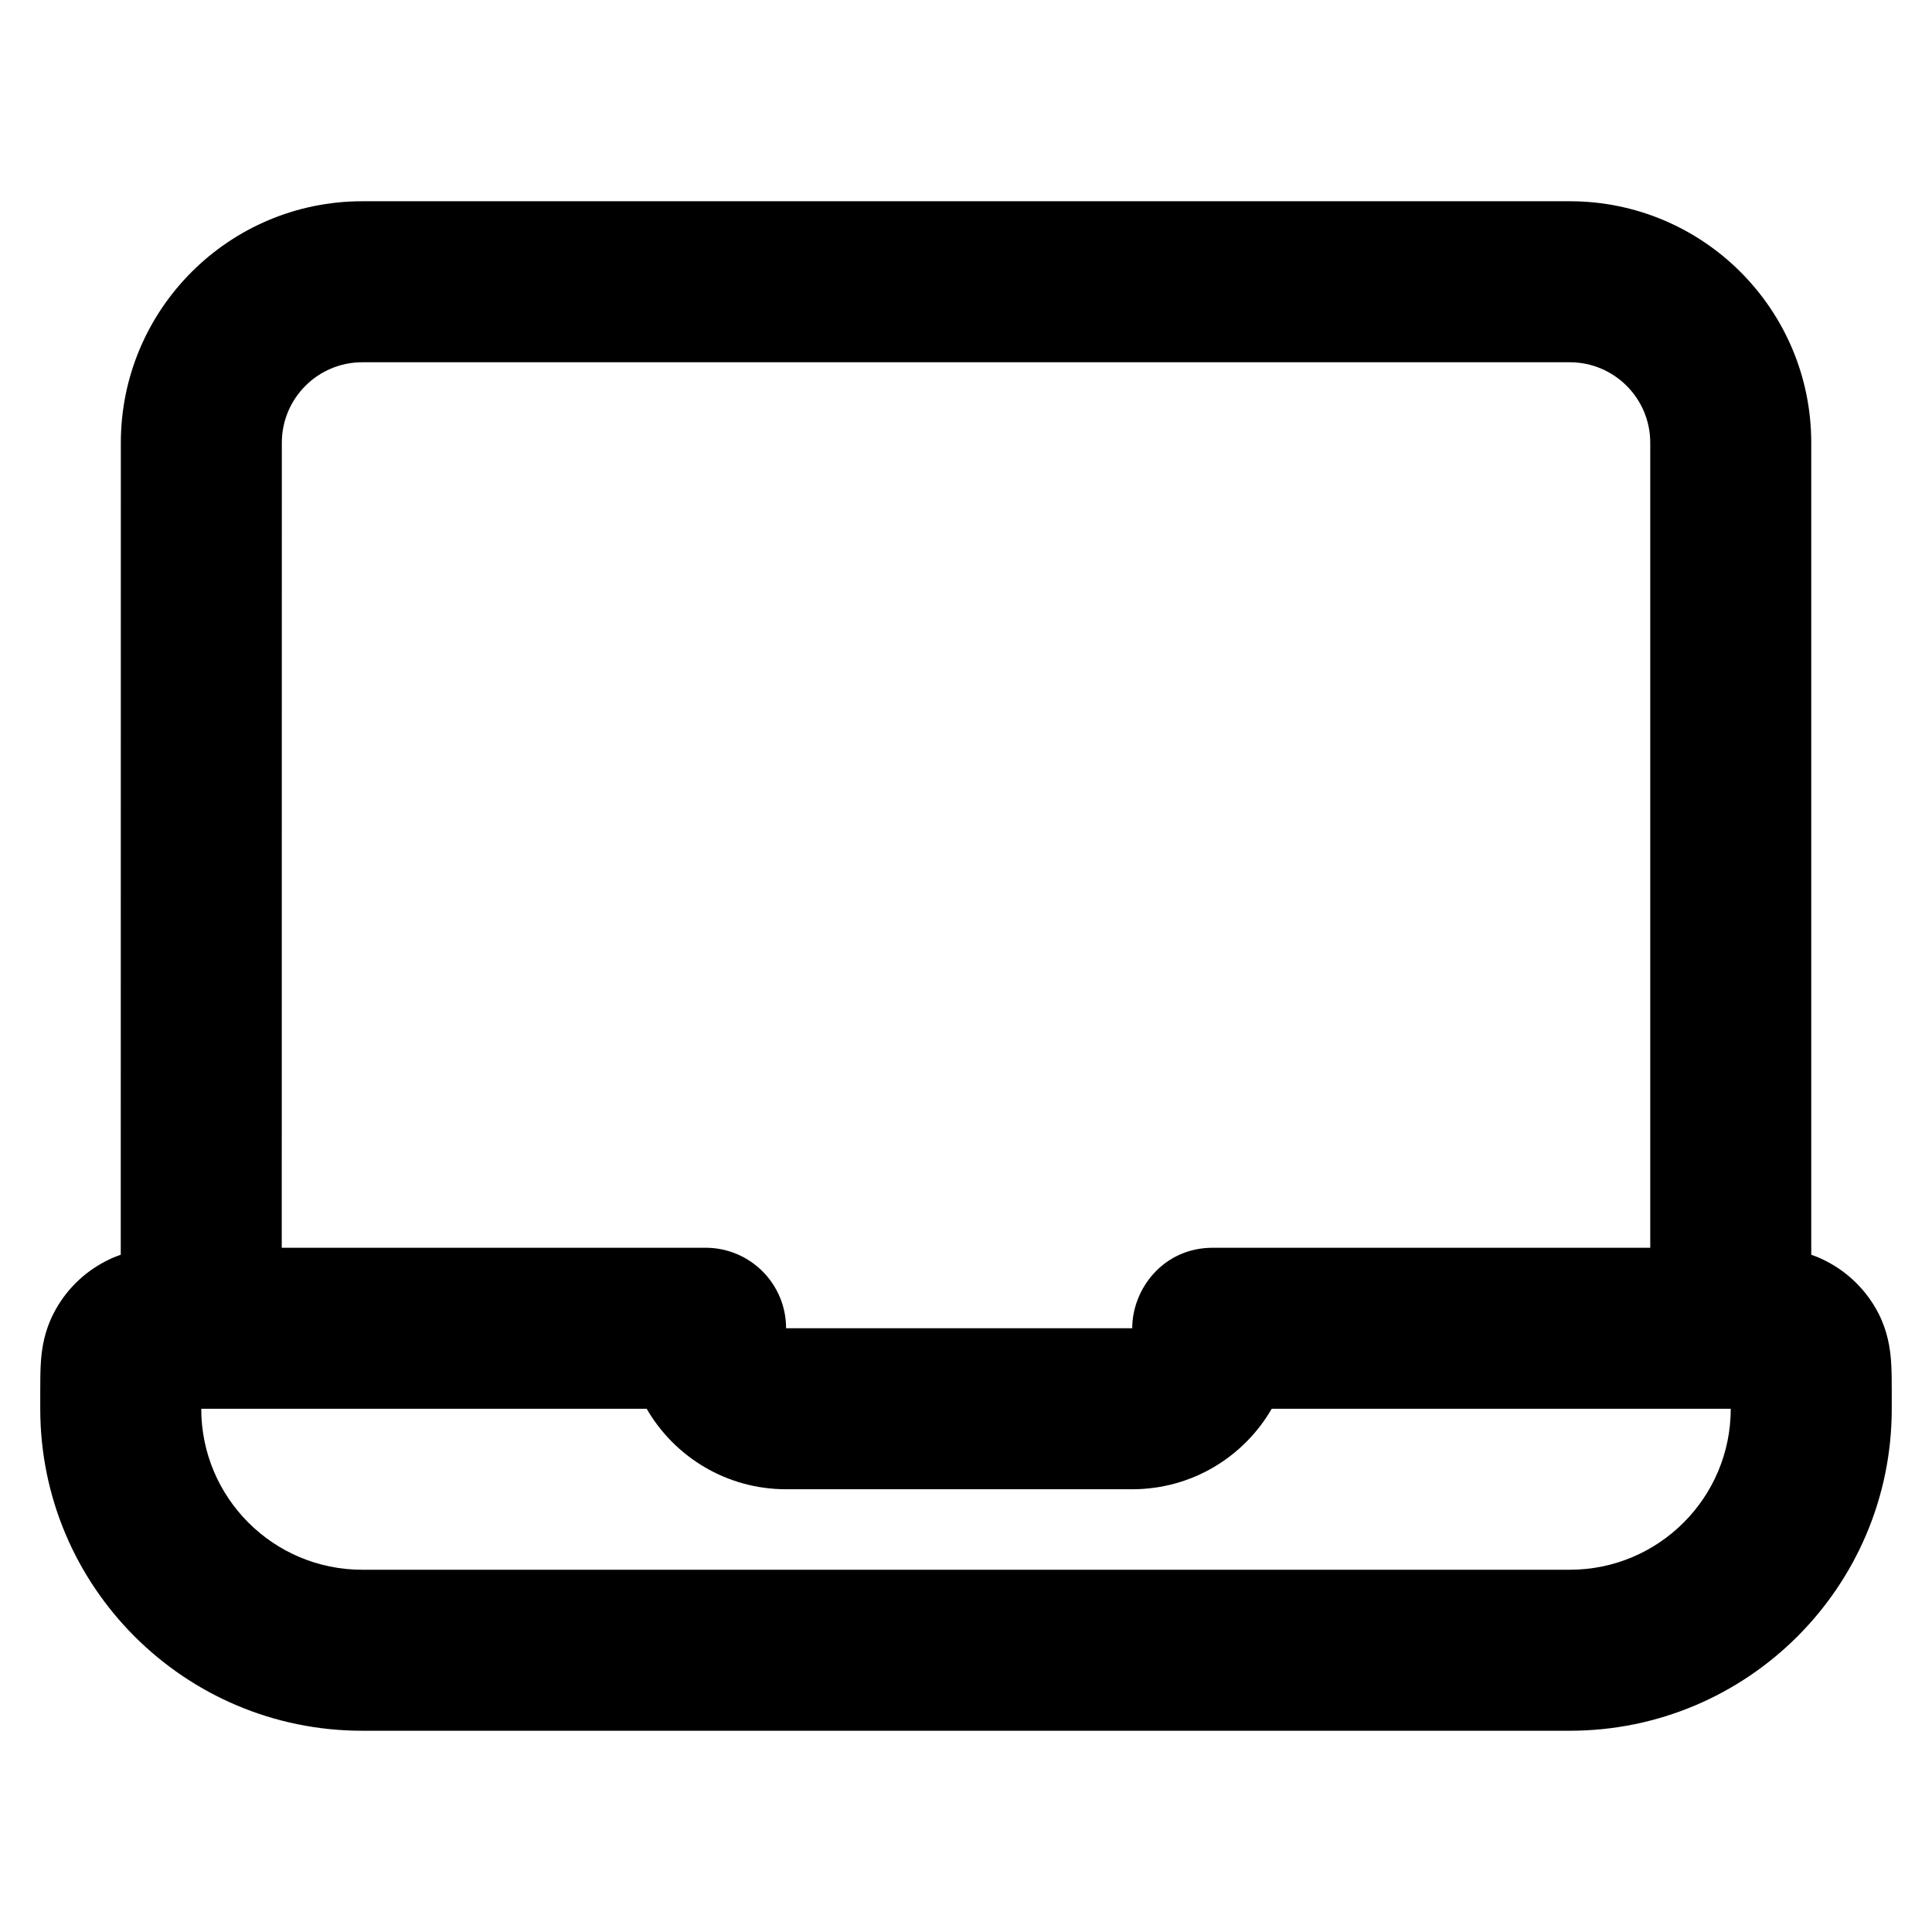 <svg width="24" height="24" viewBox="0 0 24 24" fill="none" xmlns="http://www.w3.org/2000/svg">
<path fill-rule="evenodd" clip-rule="evenodd" d="M0.664 16.319C0.552 16.537 0.522 16.745 0.51 16.89C0.5 17.015 0.5 17.158 0.5 17.277L0.5 17.5C0.5 19.709 2.291 21.5 4.5 21.5H19.5C21.709 21.5 23.5 19.709 23.5 17.5L23.5 17.277C23.5 17.158 23.5 17.015 23.49 16.89C23.478 16.745 23.448 16.537 23.337 16.319C23.193 16.037 22.963 15.807 22.681 15.664C22.619 15.632 22.559 15.607 22.5 15.587L22.5 5.5C22.5 3.843 21.157 2.5 19.5 2.5L4.501 2.5C2.845 2.5 1.502 3.843 1.501 5.5L1.5 15.587C1.441 15.607 1.381 15.632 1.319 15.664C1.037 15.807 0.807 16.037 0.664 16.319ZM3.5 15.5L8.765 15.5C9.318 15.5 9.765 15.948 9.765 16.5H14.065C14.065 16.01 14.453 15.5 15.065 15.5L20.5 15.5L20.5 5.5C20.5 4.948 20.052 4.5 19.5 4.5L4.501 4.5C3.949 4.5 3.501 4.948 3.501 5.5L3.5 15.5ZM15.798 17.5C15.452 18.098 14.806 18.5 14.065 18.5H9.765C9.025 18.5 8.379 18.098 8.033 17.5H2.5C2.5 18.605 3.395 19.5 4.5 19.5H19.5C20.605 19.5 21.5 18.605 21.5 17.5H15.798Z" fill="black"/>
</svg>
